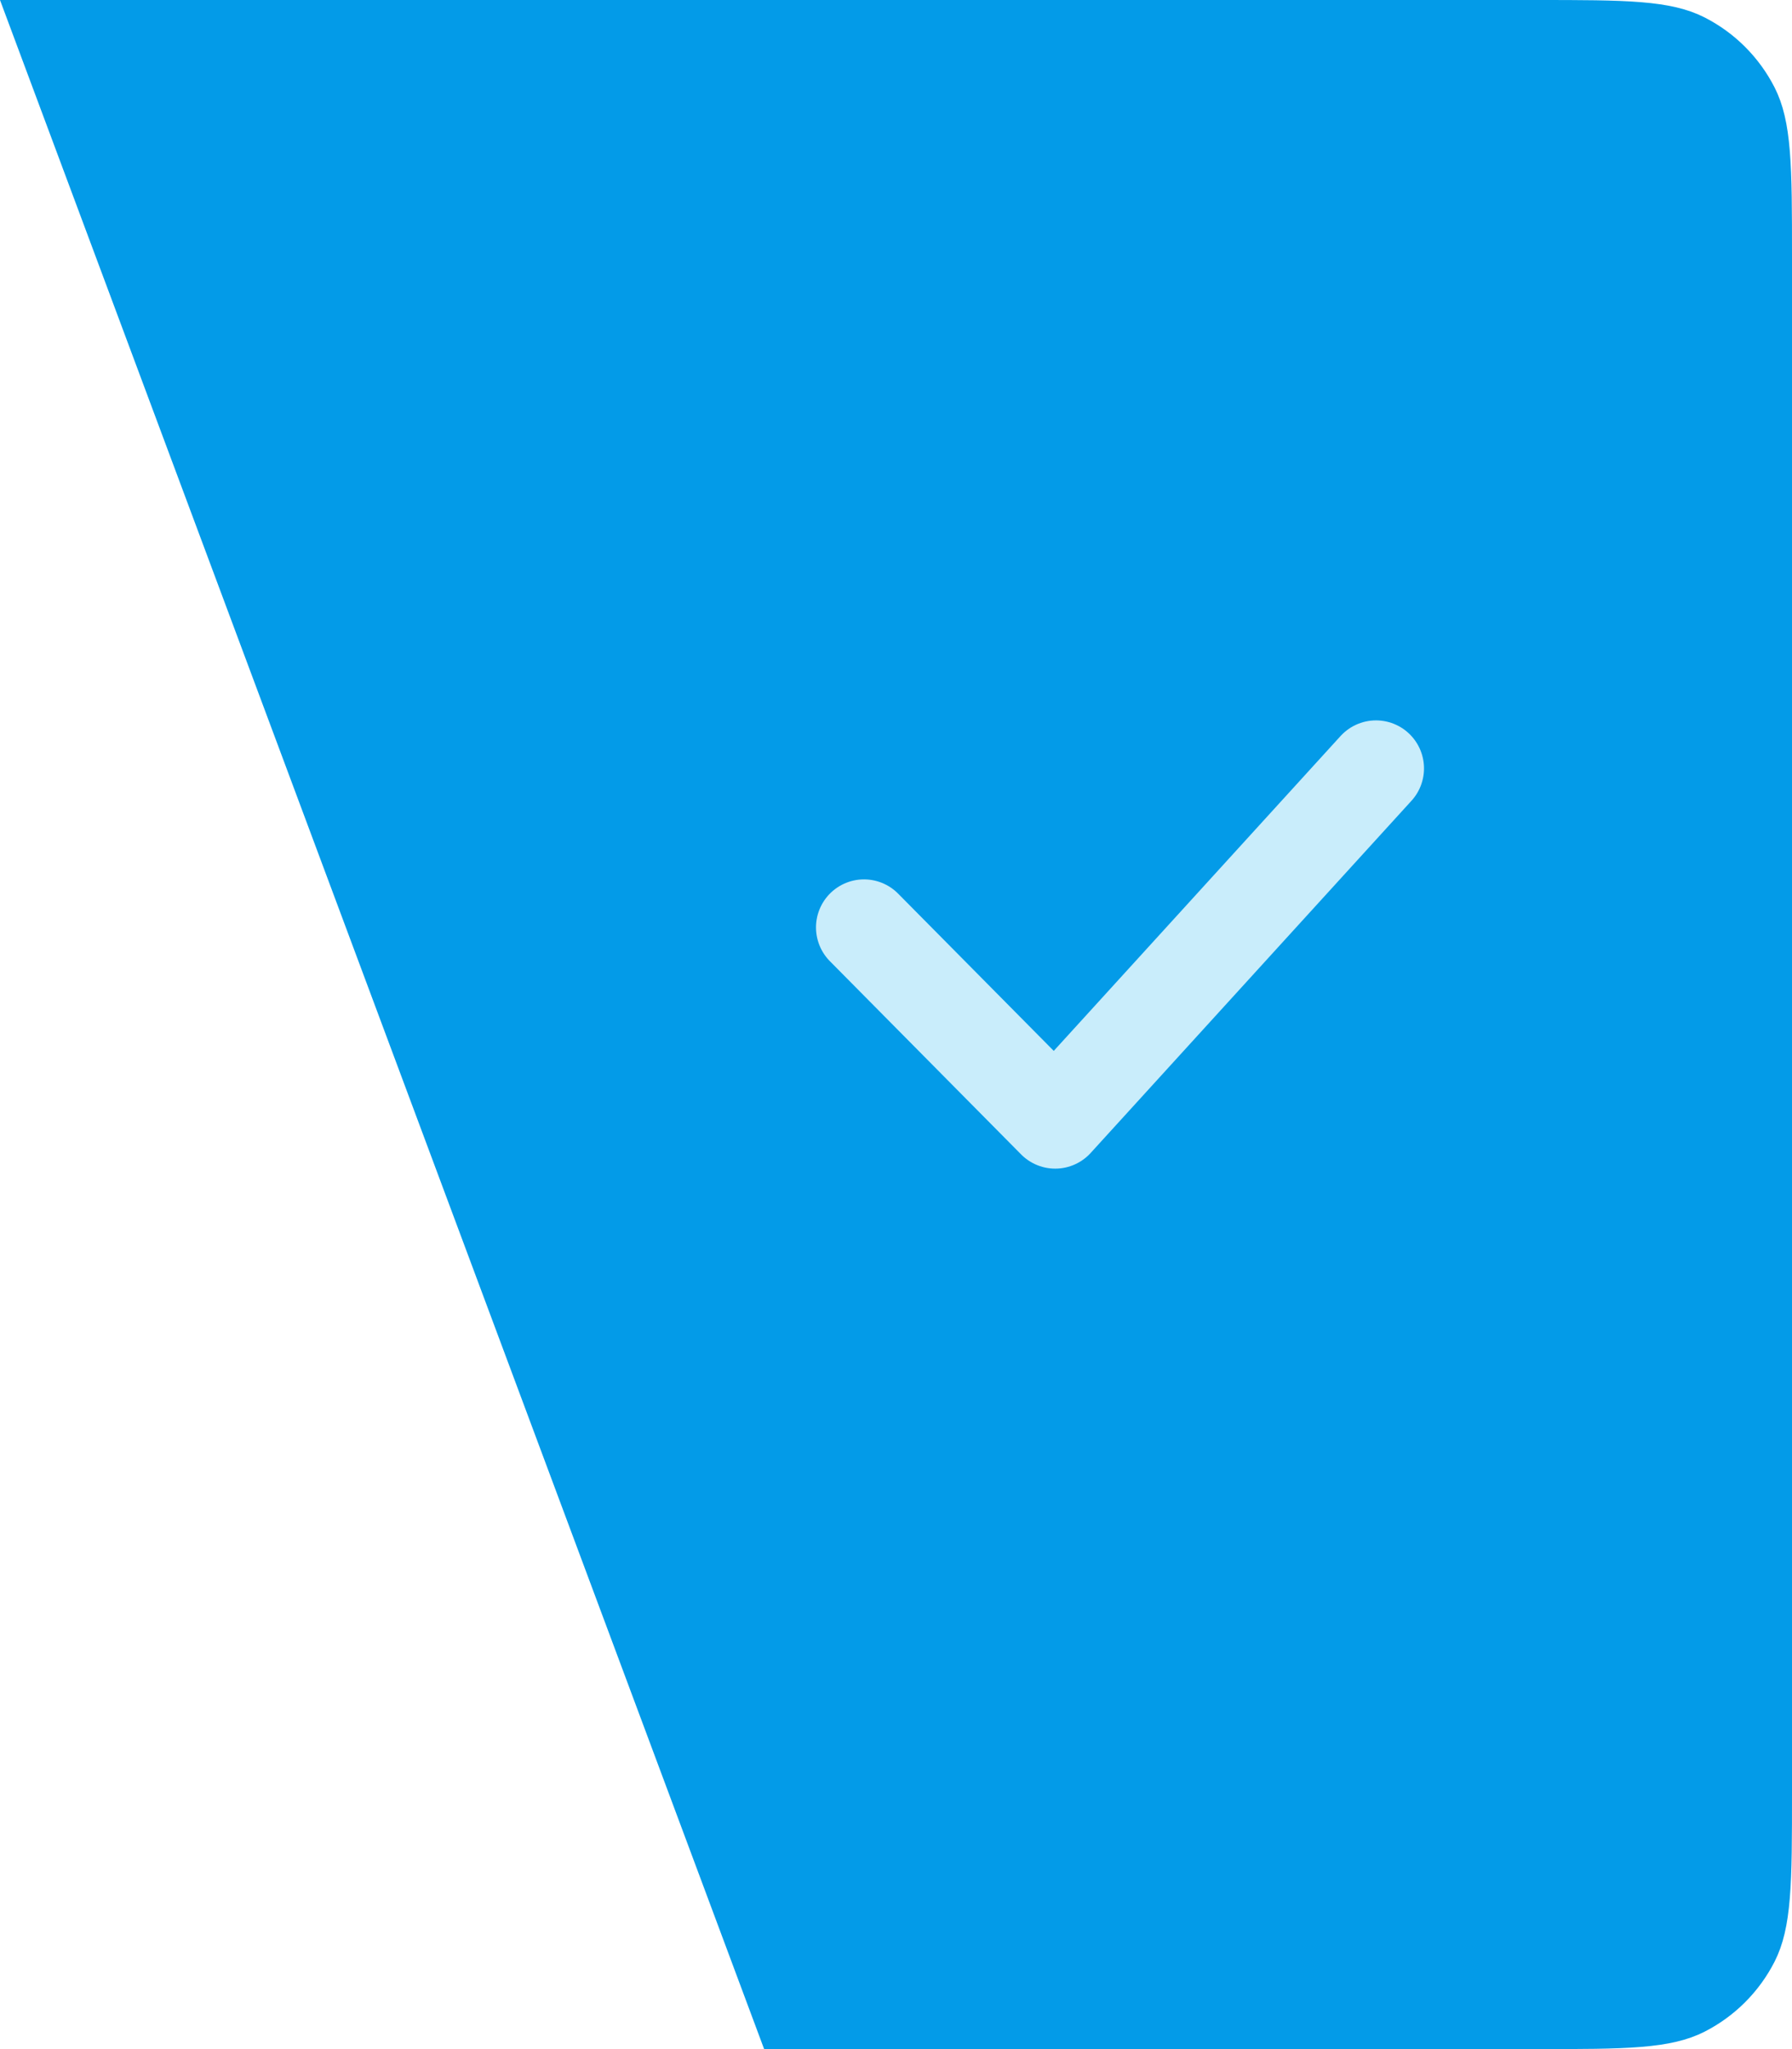 <svg width="56" height="64" viewBox="0 0 56 64" fill="none" xmlns="http://www.w3.org/2000/svg">
<path d="M24.4 63.25L1.08 0.75H48C49.413 0.75 50.427 0.751 51.223 0.816C52.01 0.88 52.518 1.004 52.929 1.213C53.729 1.621 54.379 2.271 54.787 3.071C54.996 3.482 55.12 3.99 55.184 4.777C55.249 5.573 55.25 6.587 55.25 8V56C55.25 57.413 55.249 58.427 55.184 59.223C55.12 60.01 54.996 60.518 54.787 60.929C54.379 61.729 53.729 62.379 52.929 62.787C52.518 62.996 52.01 63.12 51.223 63.184C50.427 63.249 49.413 63.25 48 63.25H24.4Z" fill="#039BE8" stroke="#039BE8" stroke-width="1.5"/>
<path d="M27 28.966L32.975 35L43 24" stroke="#C9EDFB" stroke-width="3" stroke-linecap="round" stroke-linejoin="round"/>
</svg>

